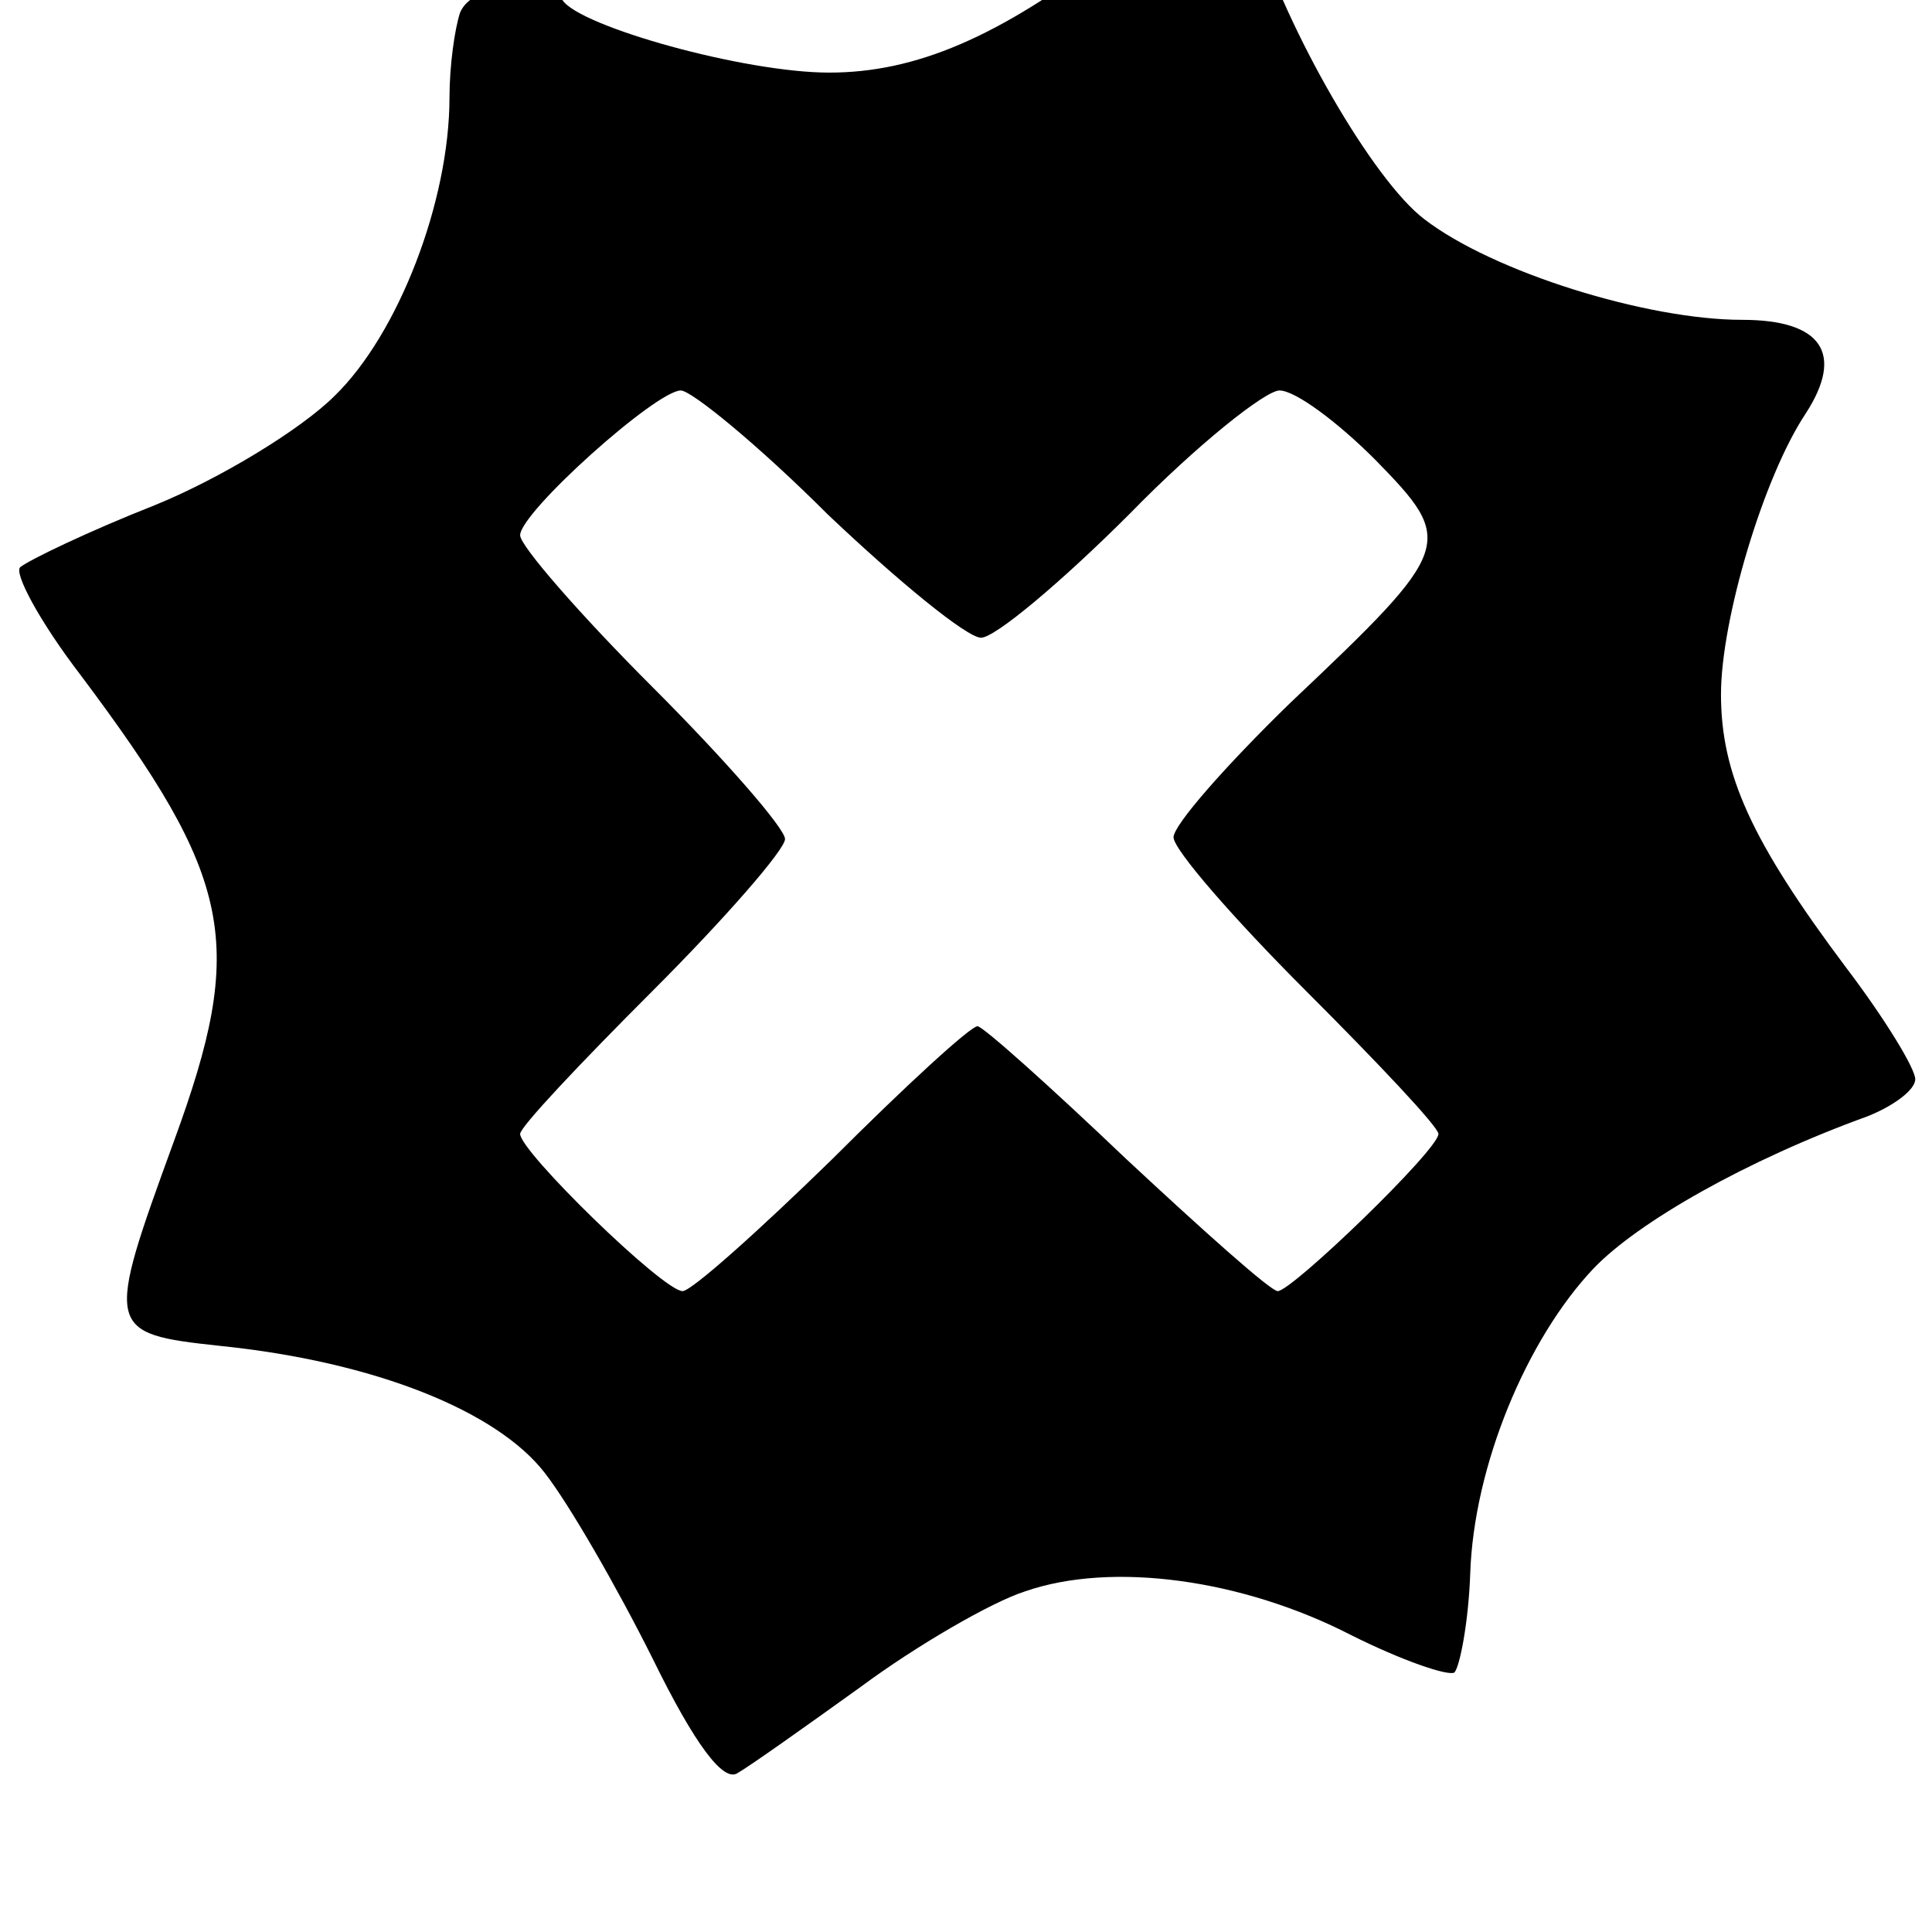 <?xml version="1.0" standalone="no"?>
<!DOCTYPE svg PUBLIC "-//W3C//DTD SVG 20010904//EN"
 "http://www.w3.org/TR/2001/REC-SVG-20010904/DTD/svg10.dtd">
<svg version="1.0" xmlns="http://www.w3.org/2000/svg"
 width="128pt" height="128pt" viewBox="10 -130 128 128"
 preserveAspectRatio="xMidYMid meet">
<g transform="scale(0.117,-0.117)"
fill="#000000" stroke="none">
<path d="M715 1139 c-64 -49 -111 -69 -160 -69 -48 0 -141 26 -151 41 -9 15
-51 10 -58 -7 -3 -9 -6 -30 -6 -48 0 -59 -29 -134 -65 -169 -19 -19 -65 -47
-102 -62 -38 -15 -71 -31 -76 -35 -4 -3 11 -31 34 -61 87 -116 94 -152 53
-264 -39 -107 -39 -109 26 -116 88 -9 157 -37 184 -72 14 -18 41 -65 61 -105
24 -49 40 -70 48 -65 7 4 38 26 70 49 31 23 74 48 93 54 49 17 123 7 185 -25
28 -14 54 -23 58 -21 3 3 8 28 9 56 2 61 32 133 70 173 25 26 86 61 155 86 15
6 27 15 27 21 0 6 -17 34 -39 63 -54 72 -71 110 -71 155 0 42 24 123 48 159
22 34 9 53 -36 53 -54 0 -141 27 -180 57 -29 22 -78 107 -96 166 -8 25 -36 20
-81 -14z m-161 -319 c40 -38 79 -70 87 -70 8 0 46 32 84 70 38 39 77 70 85 70
9 0 33 -18 54 -39 46 -47 45 -50 -48 -138 -36 -35 -66 -69 -66 -76 0 -7 34
-46 75 -87 41 -41 75 -77 75 -81 0 -9 -83 -89 -91 -89 -4 0 -42 34 -86 75 -43
41 -81 75 -84 75 -4 0 -41 -34 -82 -75 -42 -41 -80 -75 -85 -75 -11 0 -92 79
-92 89 0 4 34 40 75 81 41 41 75 80 75 86 0 6 -34 45 -75 86 -41 41 -75 80
-75 86 0 13 77 82 91 82 6 0 44 -31 83 -70z"/>
</g>
</svg>
